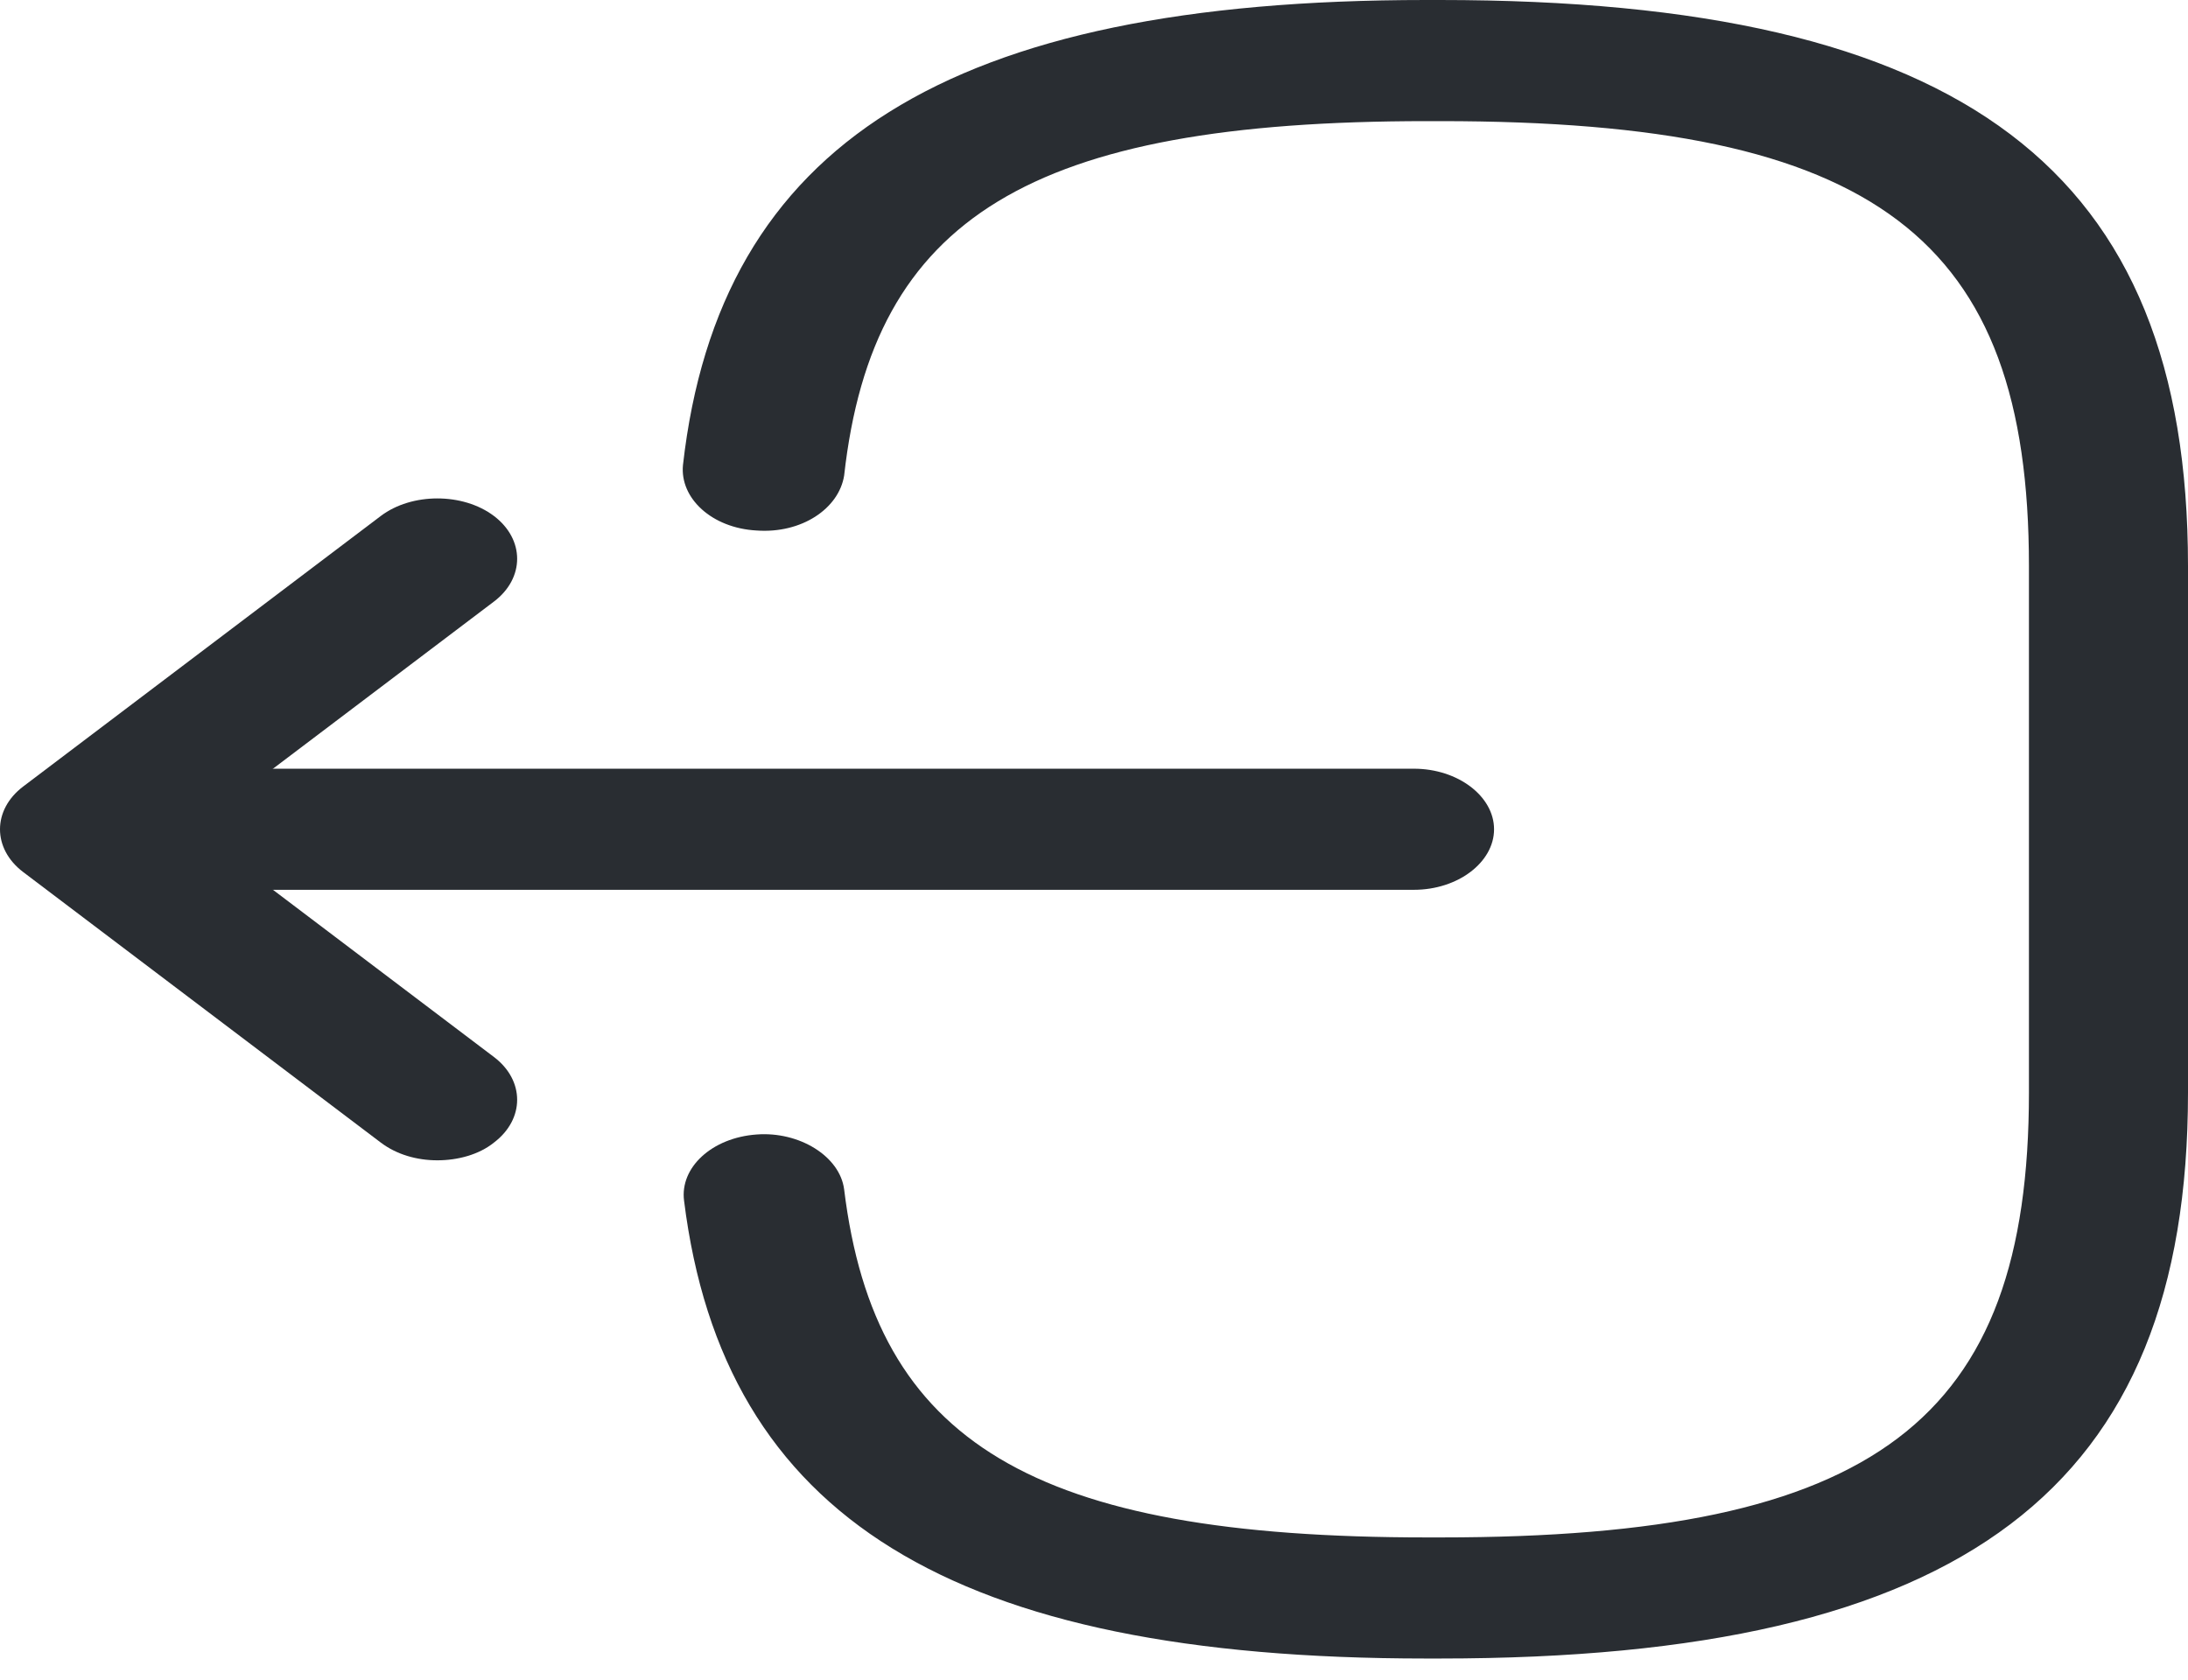 <svg width="56" height="43" viewBox="0 0 56 43" fill="none" xmlns="http://www.w3.org/2000/svg">
<g id="&#240;&#159;&#166;&#134; icon &#34;logout&#34;">
<g id="Group">
<path id="Vector" d="M36.849 42.458H36.494C24.365 42.458 18.518 38.841 17.508 30.738C17.398 29.89 18.218 29.125 19.365 29.043C20.458 28.96 21.496 29.601 21.605 30.448C22.398 36.939 26.441 39.358 36.522 39.358H36.877C47.995 39.358 51.929 36.381 51.929 27.968V14.49C51.929 6.077 47.995 3.101 36.877 3.101H36.522C26.386 3.101 22.343 5.56 21.605 12.175C21.469 13.023 20.513 13.664 19.365 13.581C18.218 13.519 17.398 12.754 17.48 11.906C18.409 3.679 24.283 0 36.494 0H36.849C50.263 0 56 4.341 56 14.49V27.968C56 38.117 50.263 42.458 36.849 42.458Z" fill="#292D32"/>
<path id="Vector_2" d="M36.19 22.779H5.101C3.981 22.779 3.052 22.077 3.052 21.229C3.052 20.382 3.981 19.679 5.101 19.679H36.19C37.31 19.679 38.239 20.382 38.239 21.229C38.239 22.077 37.31 22.779 36.19 22.779Z" fill="#292D32"/>
<path id="Vector_3" d="M11.194 29.704C10.675 29.704 10.156 29.56 9.746 29.25L0.594 22.325C-0.198 21.726 -0.198 20.733 0.594 20.134L9.746 13.209C10.538 12.61 11.85 12.61 12.642 13.209C13.434 13.809 13.434 14.801 12.642 15.4L4.938 21.229L12.642 27.059C13.434 27.658 13.434 28.65 12.642 29.25C12.259 29.56 11.713 29.704 11.194 29.704Z" fill="#292D32"/>
</g>
</g>
</svg>
